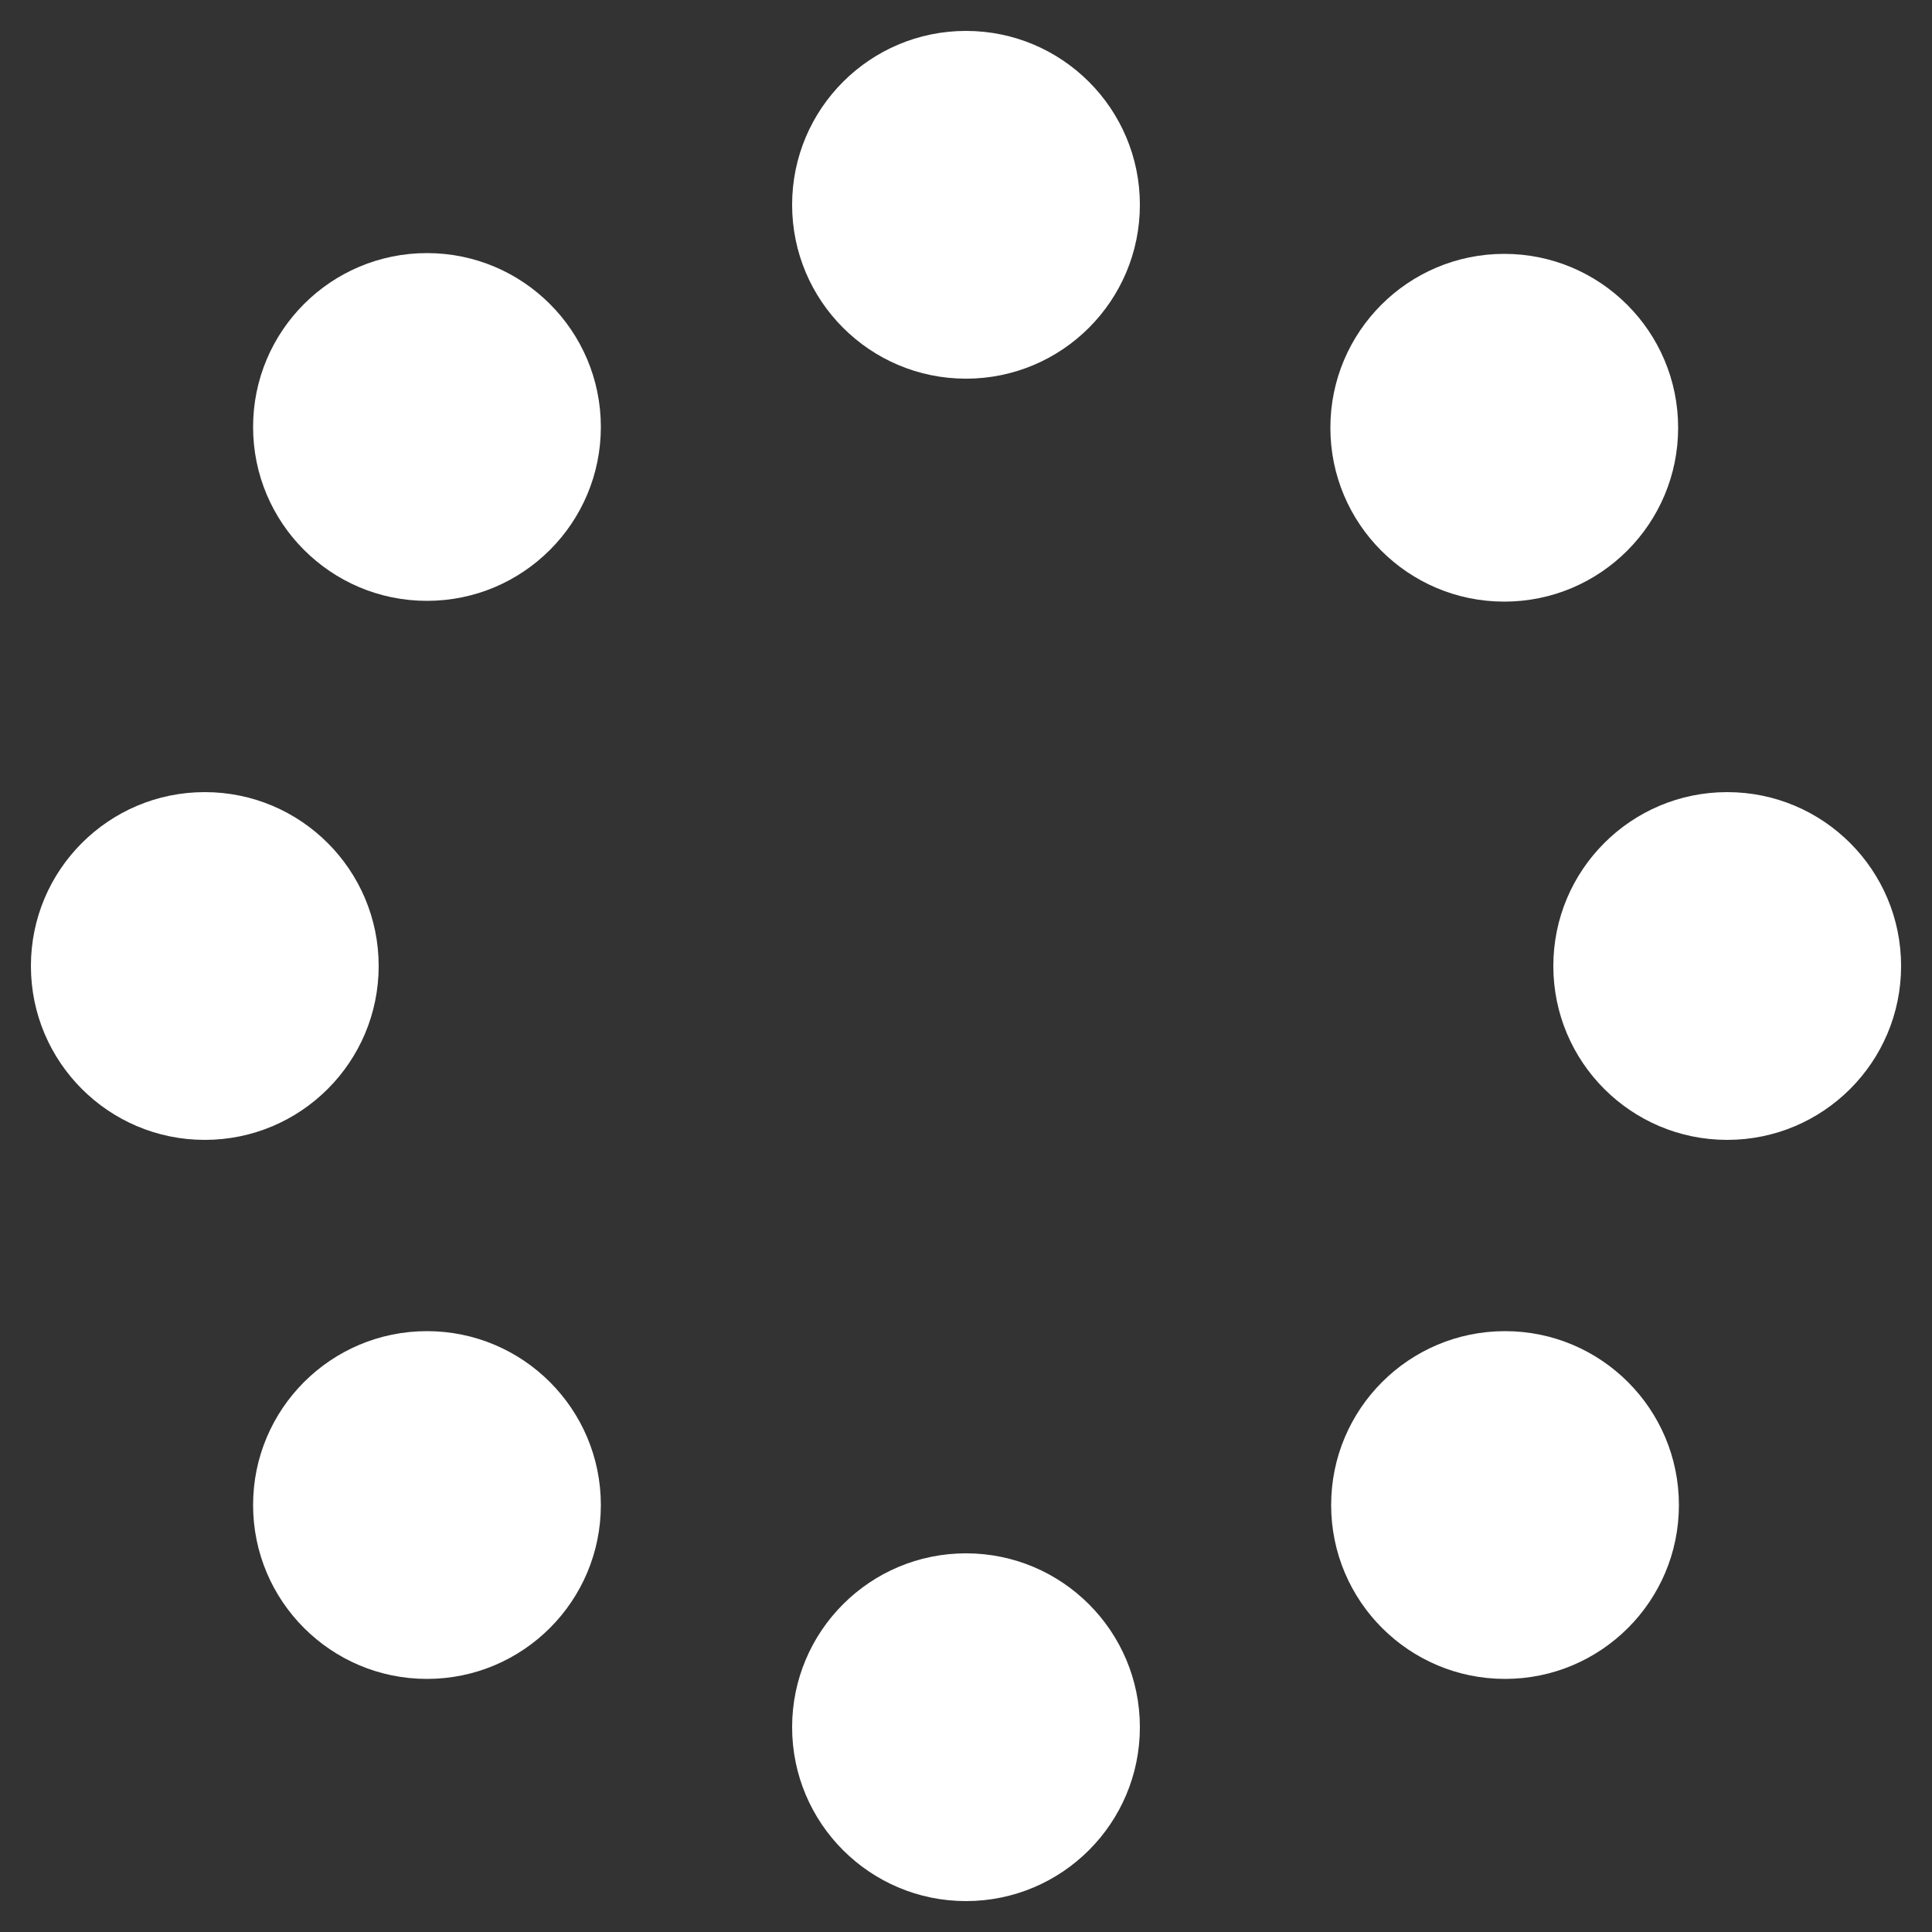 <?xml version="1.0" encoding="iso-8859-1"?>
<!-- Generator: Adobe Illustrator 24.0.1, SVG Export Plug-In . SVG Version: 6.00 Build 0)  -->
<svg version="1.1" id="Layer_1" xmlns="http://www.w3.org/2000/svg" xmlns:xlink="http://www.w3.org/1999/xlink" x="0px" y="0px"
	 viewBox="0 0 1000 1000" style="enable-background:new 0 0 1000 1000;" xml:space="preserve">
<rect x="0" y="0" width="1000" height="1000" fill="#333333" stroke="none"/>
<g>
	<g>
		<circle style="fill:#FFFFFF;" cx="778.6" cy="221.4" r="90"/>
	</g>
	<g>
		<circle style="fill:#FFFFFF;" cx="894" cy="500" r="90"/>
	</g>
	<g>
		<circle style="fill:#FFFFFF;" cx="779" cy="779" r="90"/>
	</g>
	<g>
		<circle style="fill:#FFFFFF;" cx="500" cy="894" r="90"/>
	</g>
	<g>
		<circle style="fill:#FFFFFF;" cx="221" cy="779" r="90"/>
	</g>
	<g>
		<circle style="fill:#FFFFFF;" cx="106" cy="500" r="90"/>
	</g>
	<g>
		<circle style="fill:#FFFFFF;" cx="221" cy="221" r="90"/>
	</g>
	<g>
		<circle style="fill:#FFFFFF;" cx="500" cy="106" r="90"/>
	</g>
</g>
</svg>
